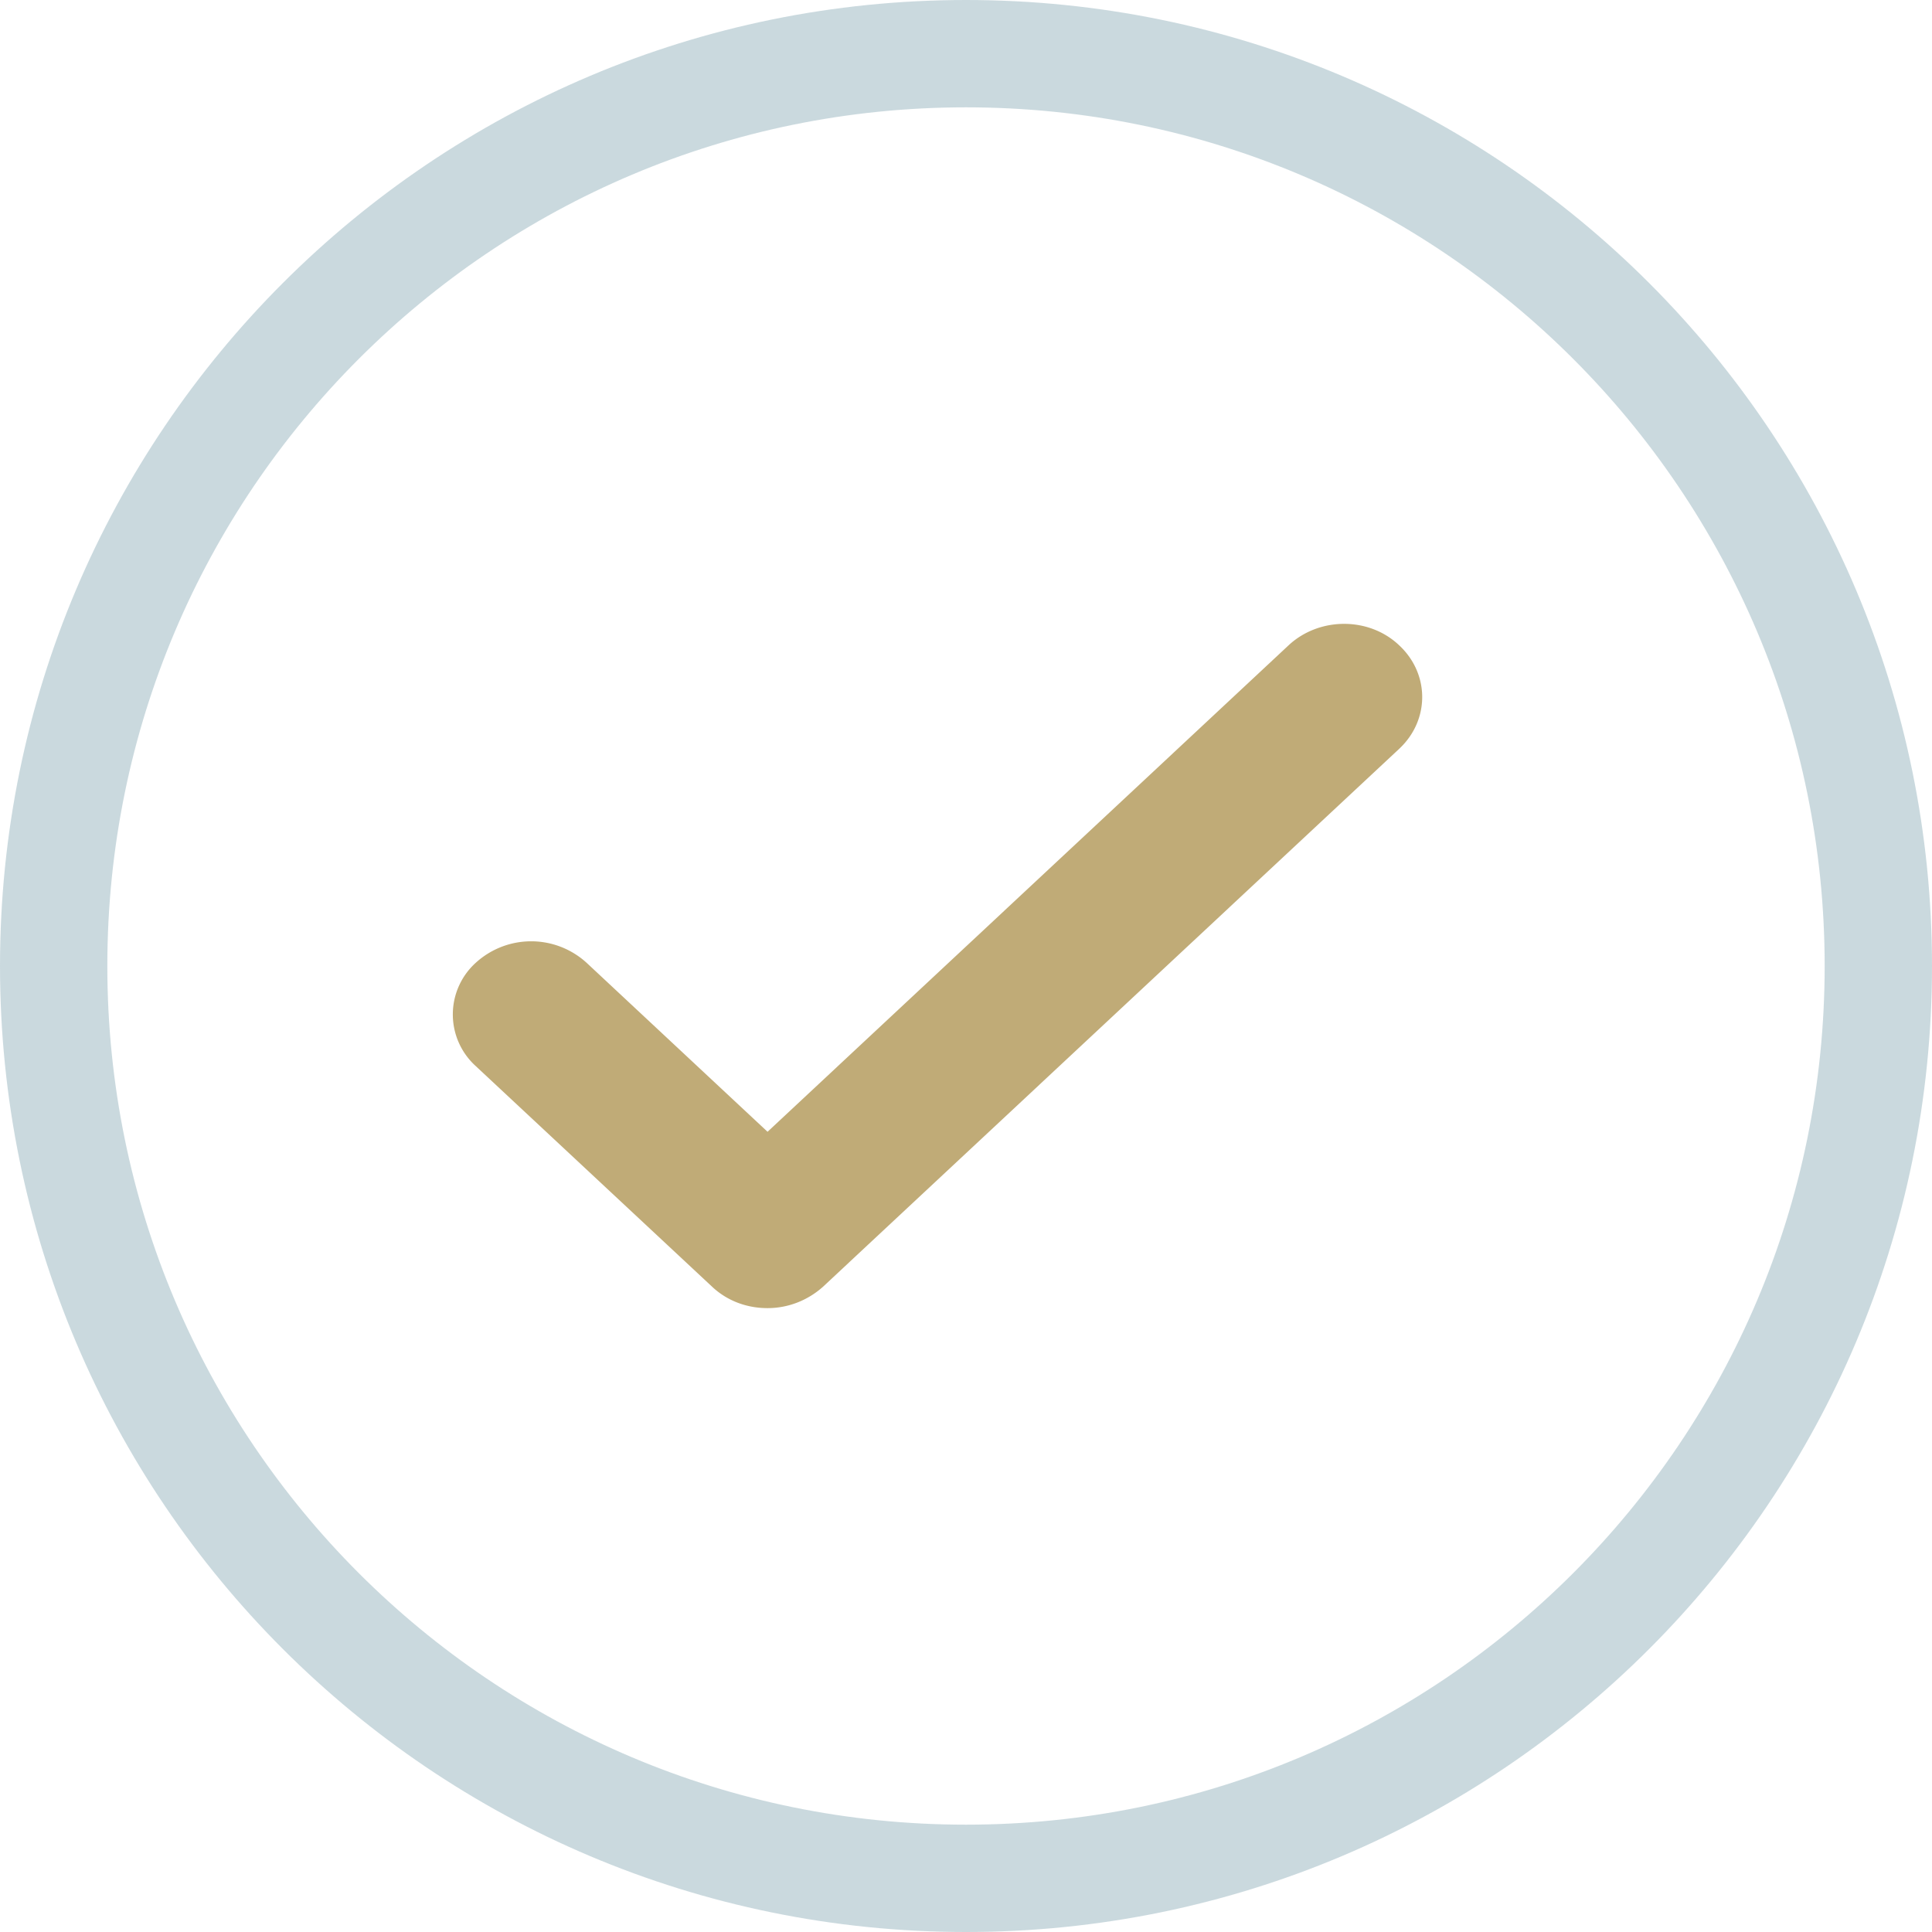 <?xml version="1.0" encoding="UTF-8"?> <svg xmlns="http://www.w3.org/2000/svg" width="36" height="36"><g fill="none" fill-rule="evenodd"><path stroke="#2F677D" stroke-opacity=".504" stroke-width="2" d="M35 18c0 9.389-7.612 17-17 17-9.389 0-17-7.611-17-17S8.612 1 18 1c9.388 0 17 7.611 17 17z" opacity=".499"></path><path fill="#C0AB77" fill-rule="nonzero" d="M24.022 12.014l-9.72 9.075-3.373-3.15a1.532 1.532 0 0 0-2.063 0 1.298 1.298 0 0 0 0 1.927l4.405 4.112c.279.261.643.397 1.031.397.388 0 .752-.147 1.032-.397l10.739-10.026c.57-.533.57-1.394 0-1.926-.558-.533-1.48-.533-2.051-.012z"></path></g></svg> 